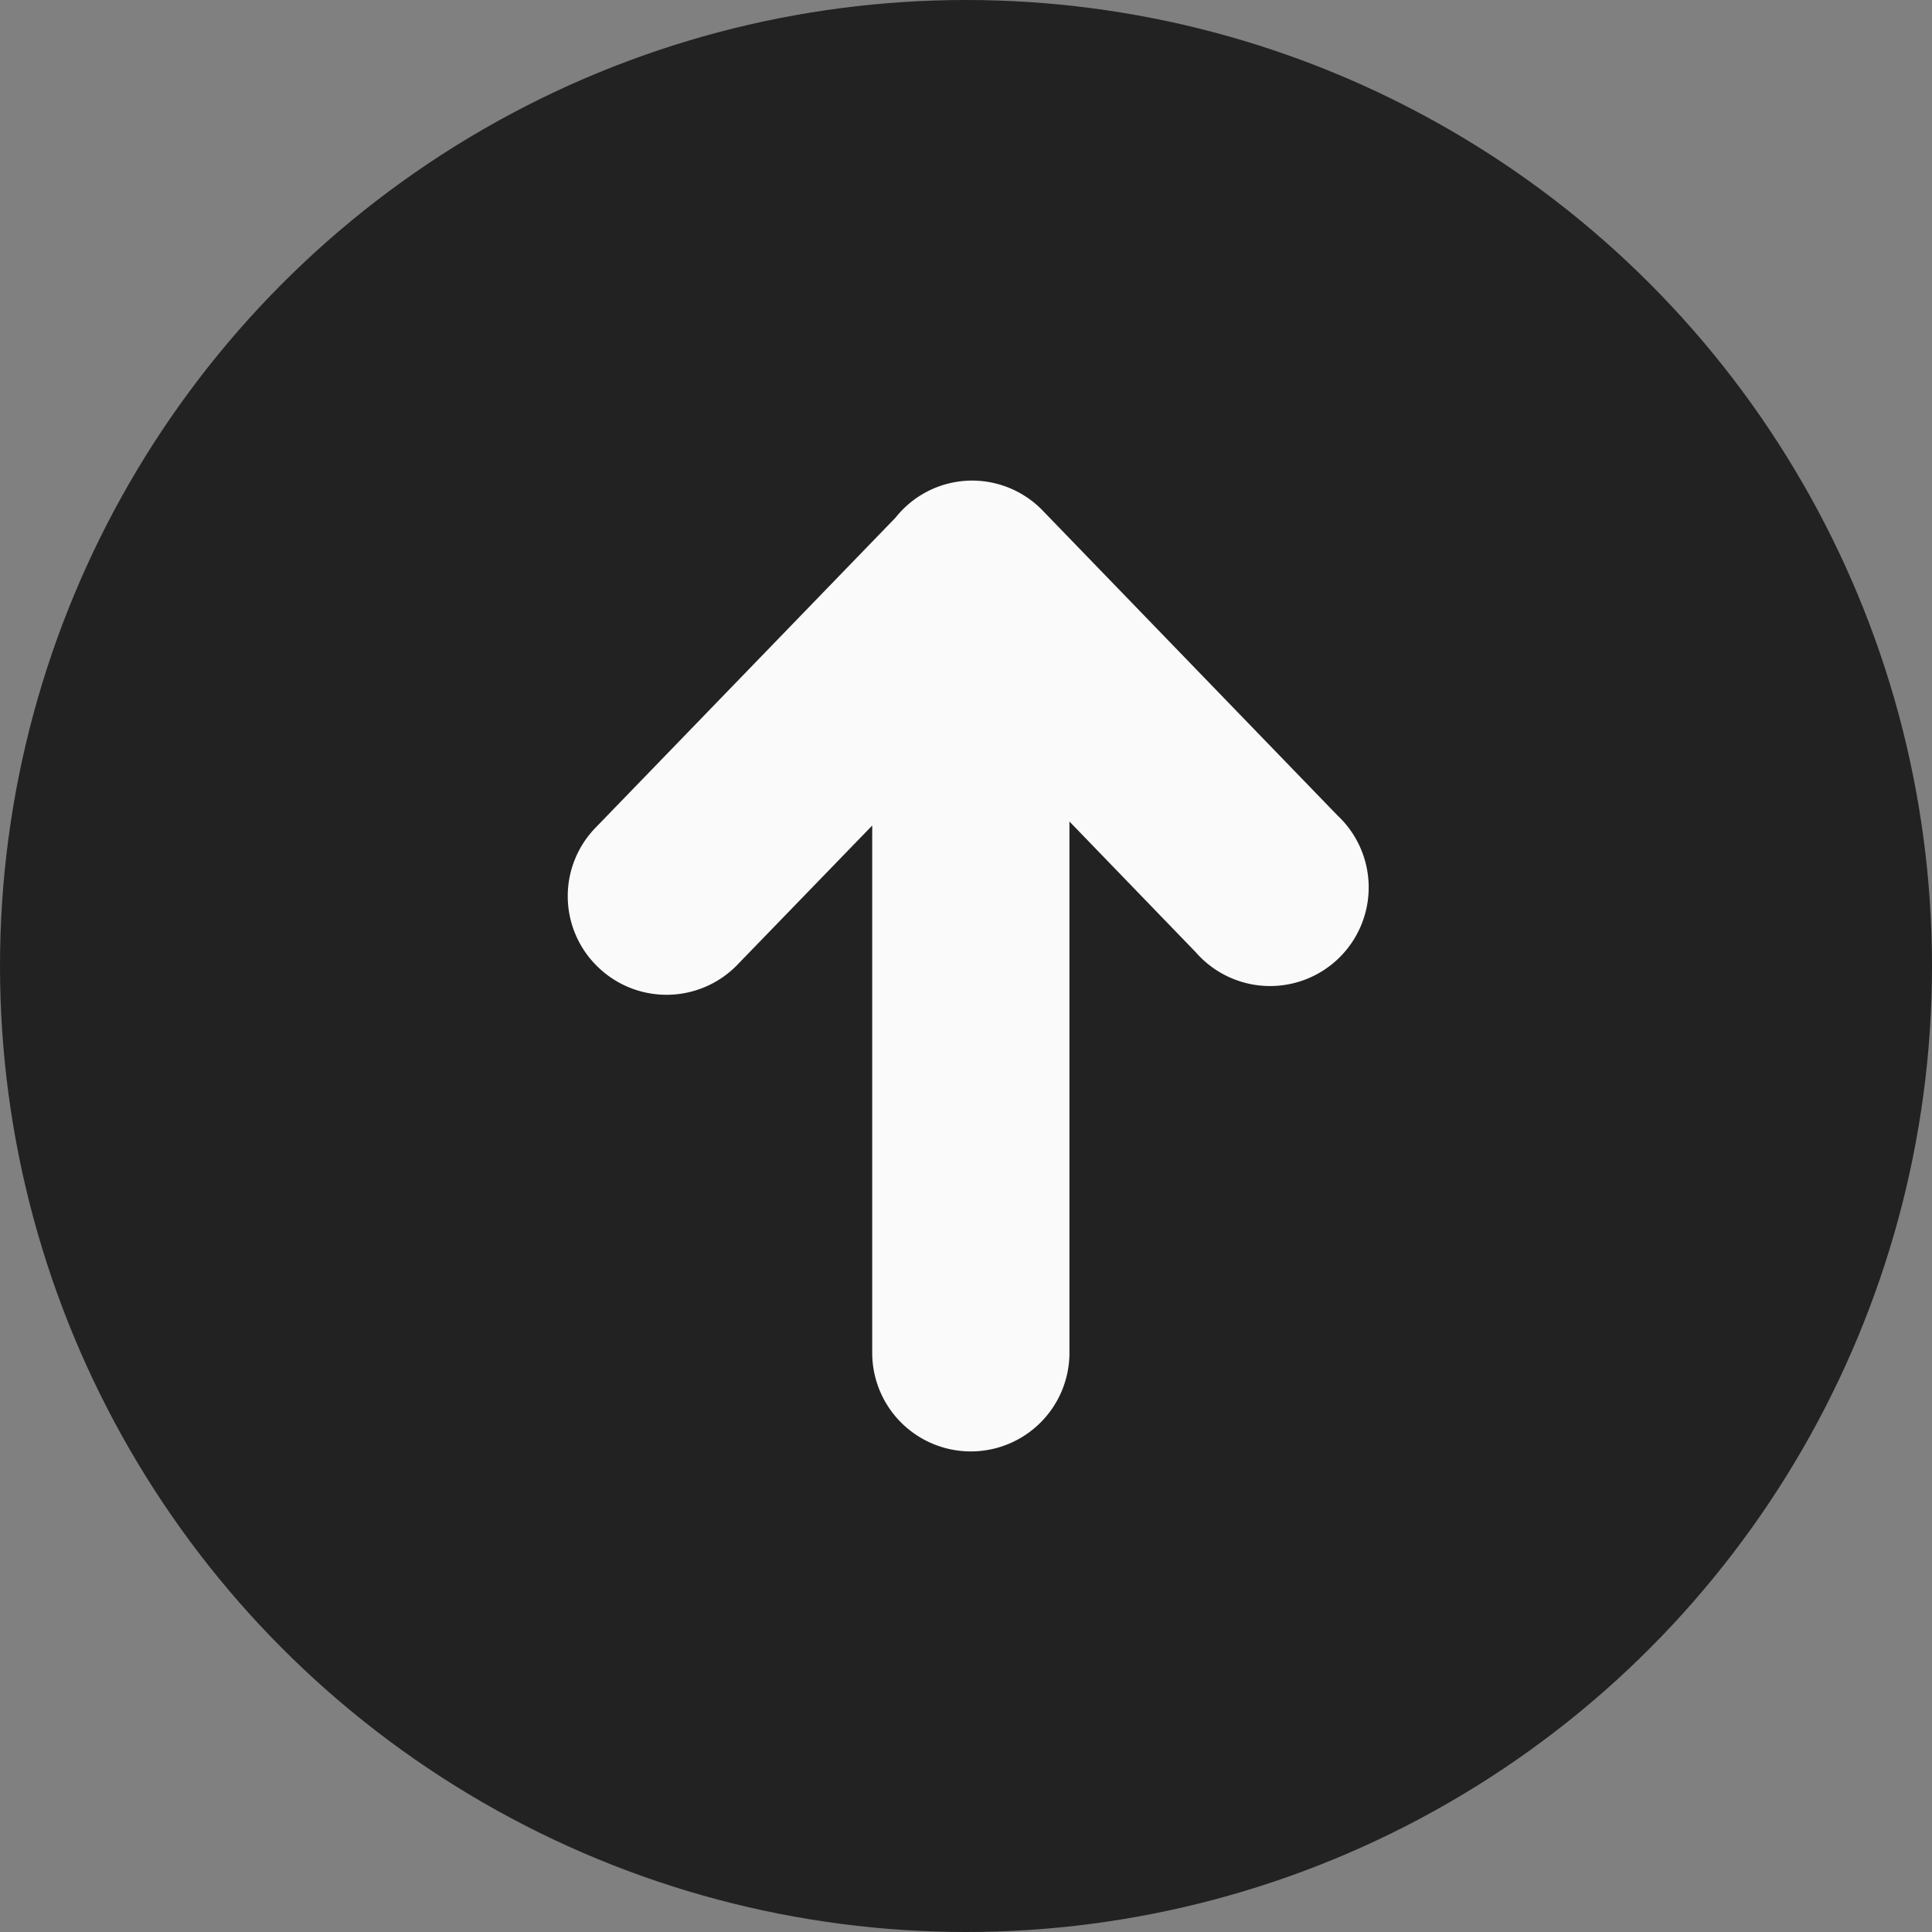 <svg xmlns="http://www.w3.org/2000/svg" viewBox="0 0 48 48"><rect x="0" y="0" width="48" height="48" fill="#808080" stroke="none"/><defs><style>.cls-1{fill:#222;}.cls-2{fill:#fafafb;}</style></defs><title>ico_submit_on</title><g id="레이어_2" data-name="레이어 2"><g id="Layer_4" data-name="Layer 4"><circle class="cls-1" cx="24" cy="24" r="24"/><path class="cls-2" d="M33.23,20.26l-7.32-7.57a2.44,2.44,0,0,0-1.76-.75h0a2.43,2.43,0,0,0-1.9.92l-7.45,7.7A2.44,2.44,0,0,0,14.83,24,2.45,2.45,0,0,0,18.29,24l3.38-3.49V33.61a2.45,2.45,0,0,0,4.9,0V20.41l3.14,3.25a2.45,2.45,0,1,0,3.52-3.4Z"/></g></g></svg>